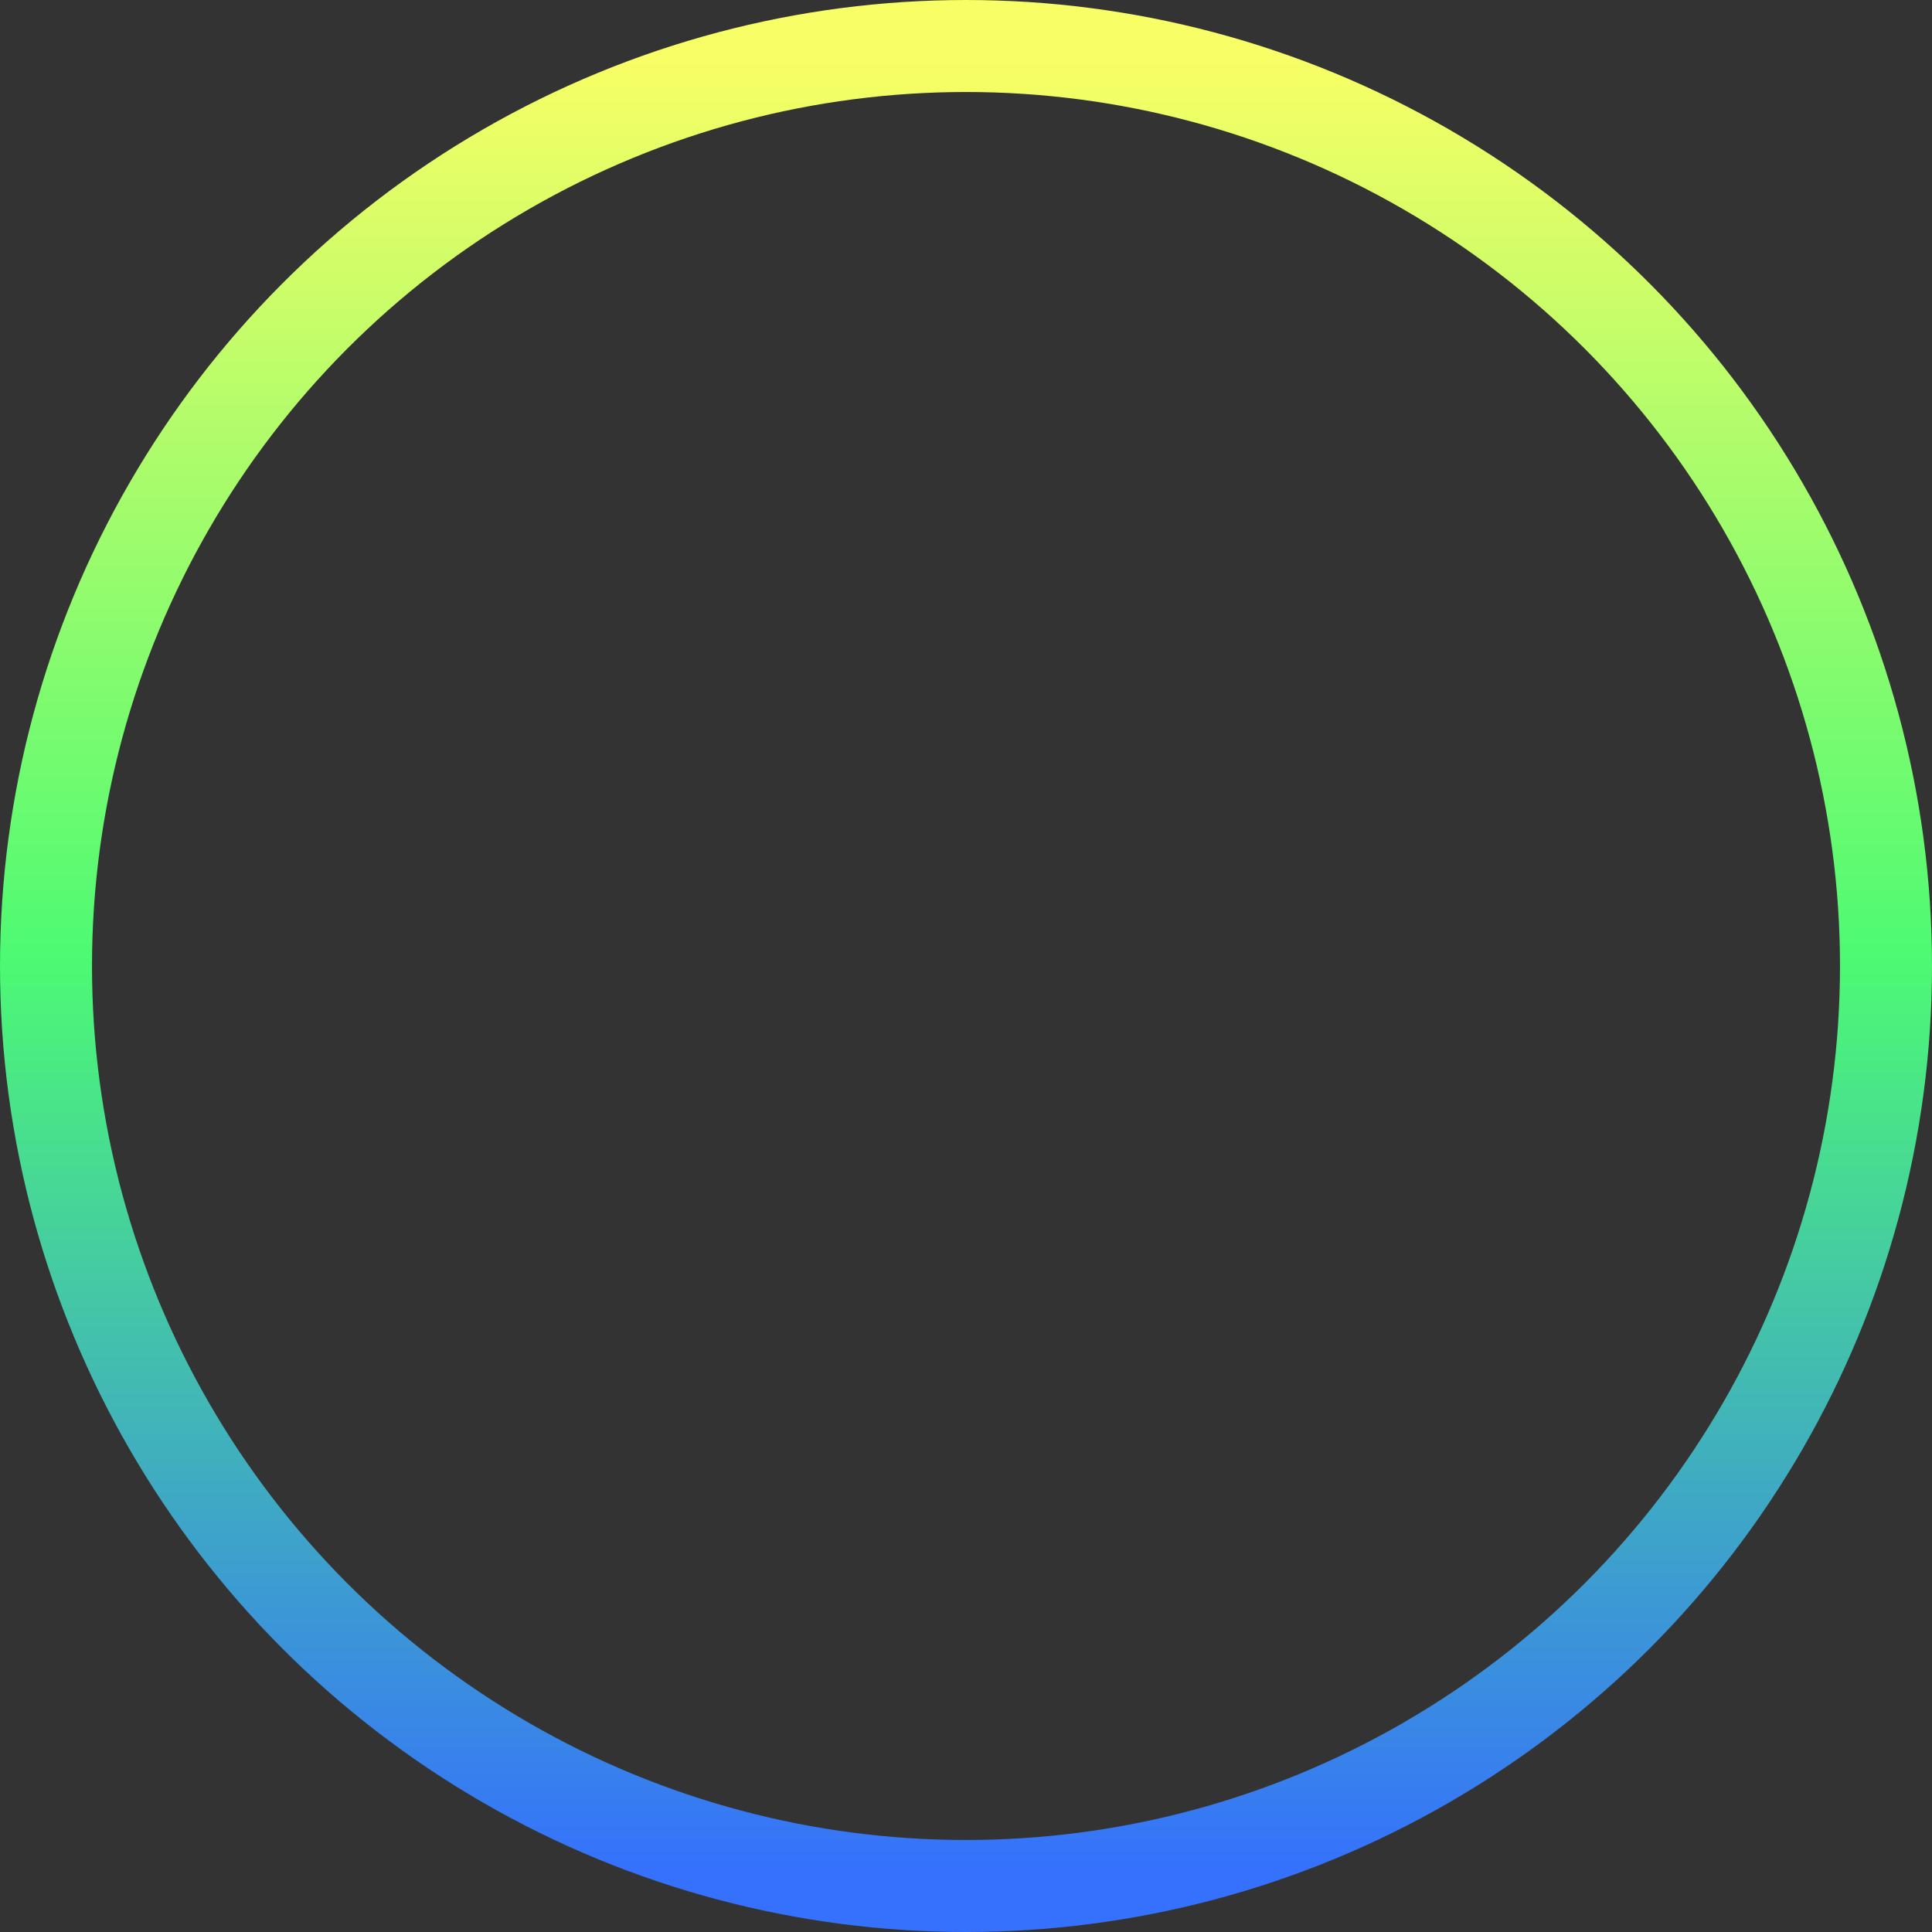 <?xml version="1.0" encoding="UTF-8"?>
<svg width="42px" height="42px" viewBox="0 0 42 42" version="1.1" xmlns="http://www.w3.org/2000/svg" xmlns:xlink="http://www.w3.org/1999/xlink">
    <rect x="0" y="0" width="42" height="42" fill="#333333" stroke="none"/>
    <title>BE4A1868-26A9-4248-8632-62AF2278111D</title>
    <defs>
        <linearGradient x1="50%" y1="100%" x2="50%" y2="3.061617e-15%" id="linearGradient-1">
            <stop stop-color="#F8FE65" offset="0%"></stop>
            <stop stop-color="#4DFA73" offset="49.483%"></stop>
            <stop stop-color="#3571FC" offset="100%"></stop>
        </linearGradient>
    </defs>
    <g id="Page-1" stroke="none" stroke-width="1" fill="none" fill-rule="evenodd">
        <g id="0525_Release-_Image-Resource" transform="translate(-98, -158)" stroke="url(#linearGradient-1)" stroke-width="2">
            <g id="badge_liveon" transform="translate(98, 158)">
                <circle id="Oval" transform="translate(21, 21) rotate(-180) translate(-21, -21) " cx="21" cy="21" r="20"></circle>
            </g>
        </g>
    </g>
</svg>